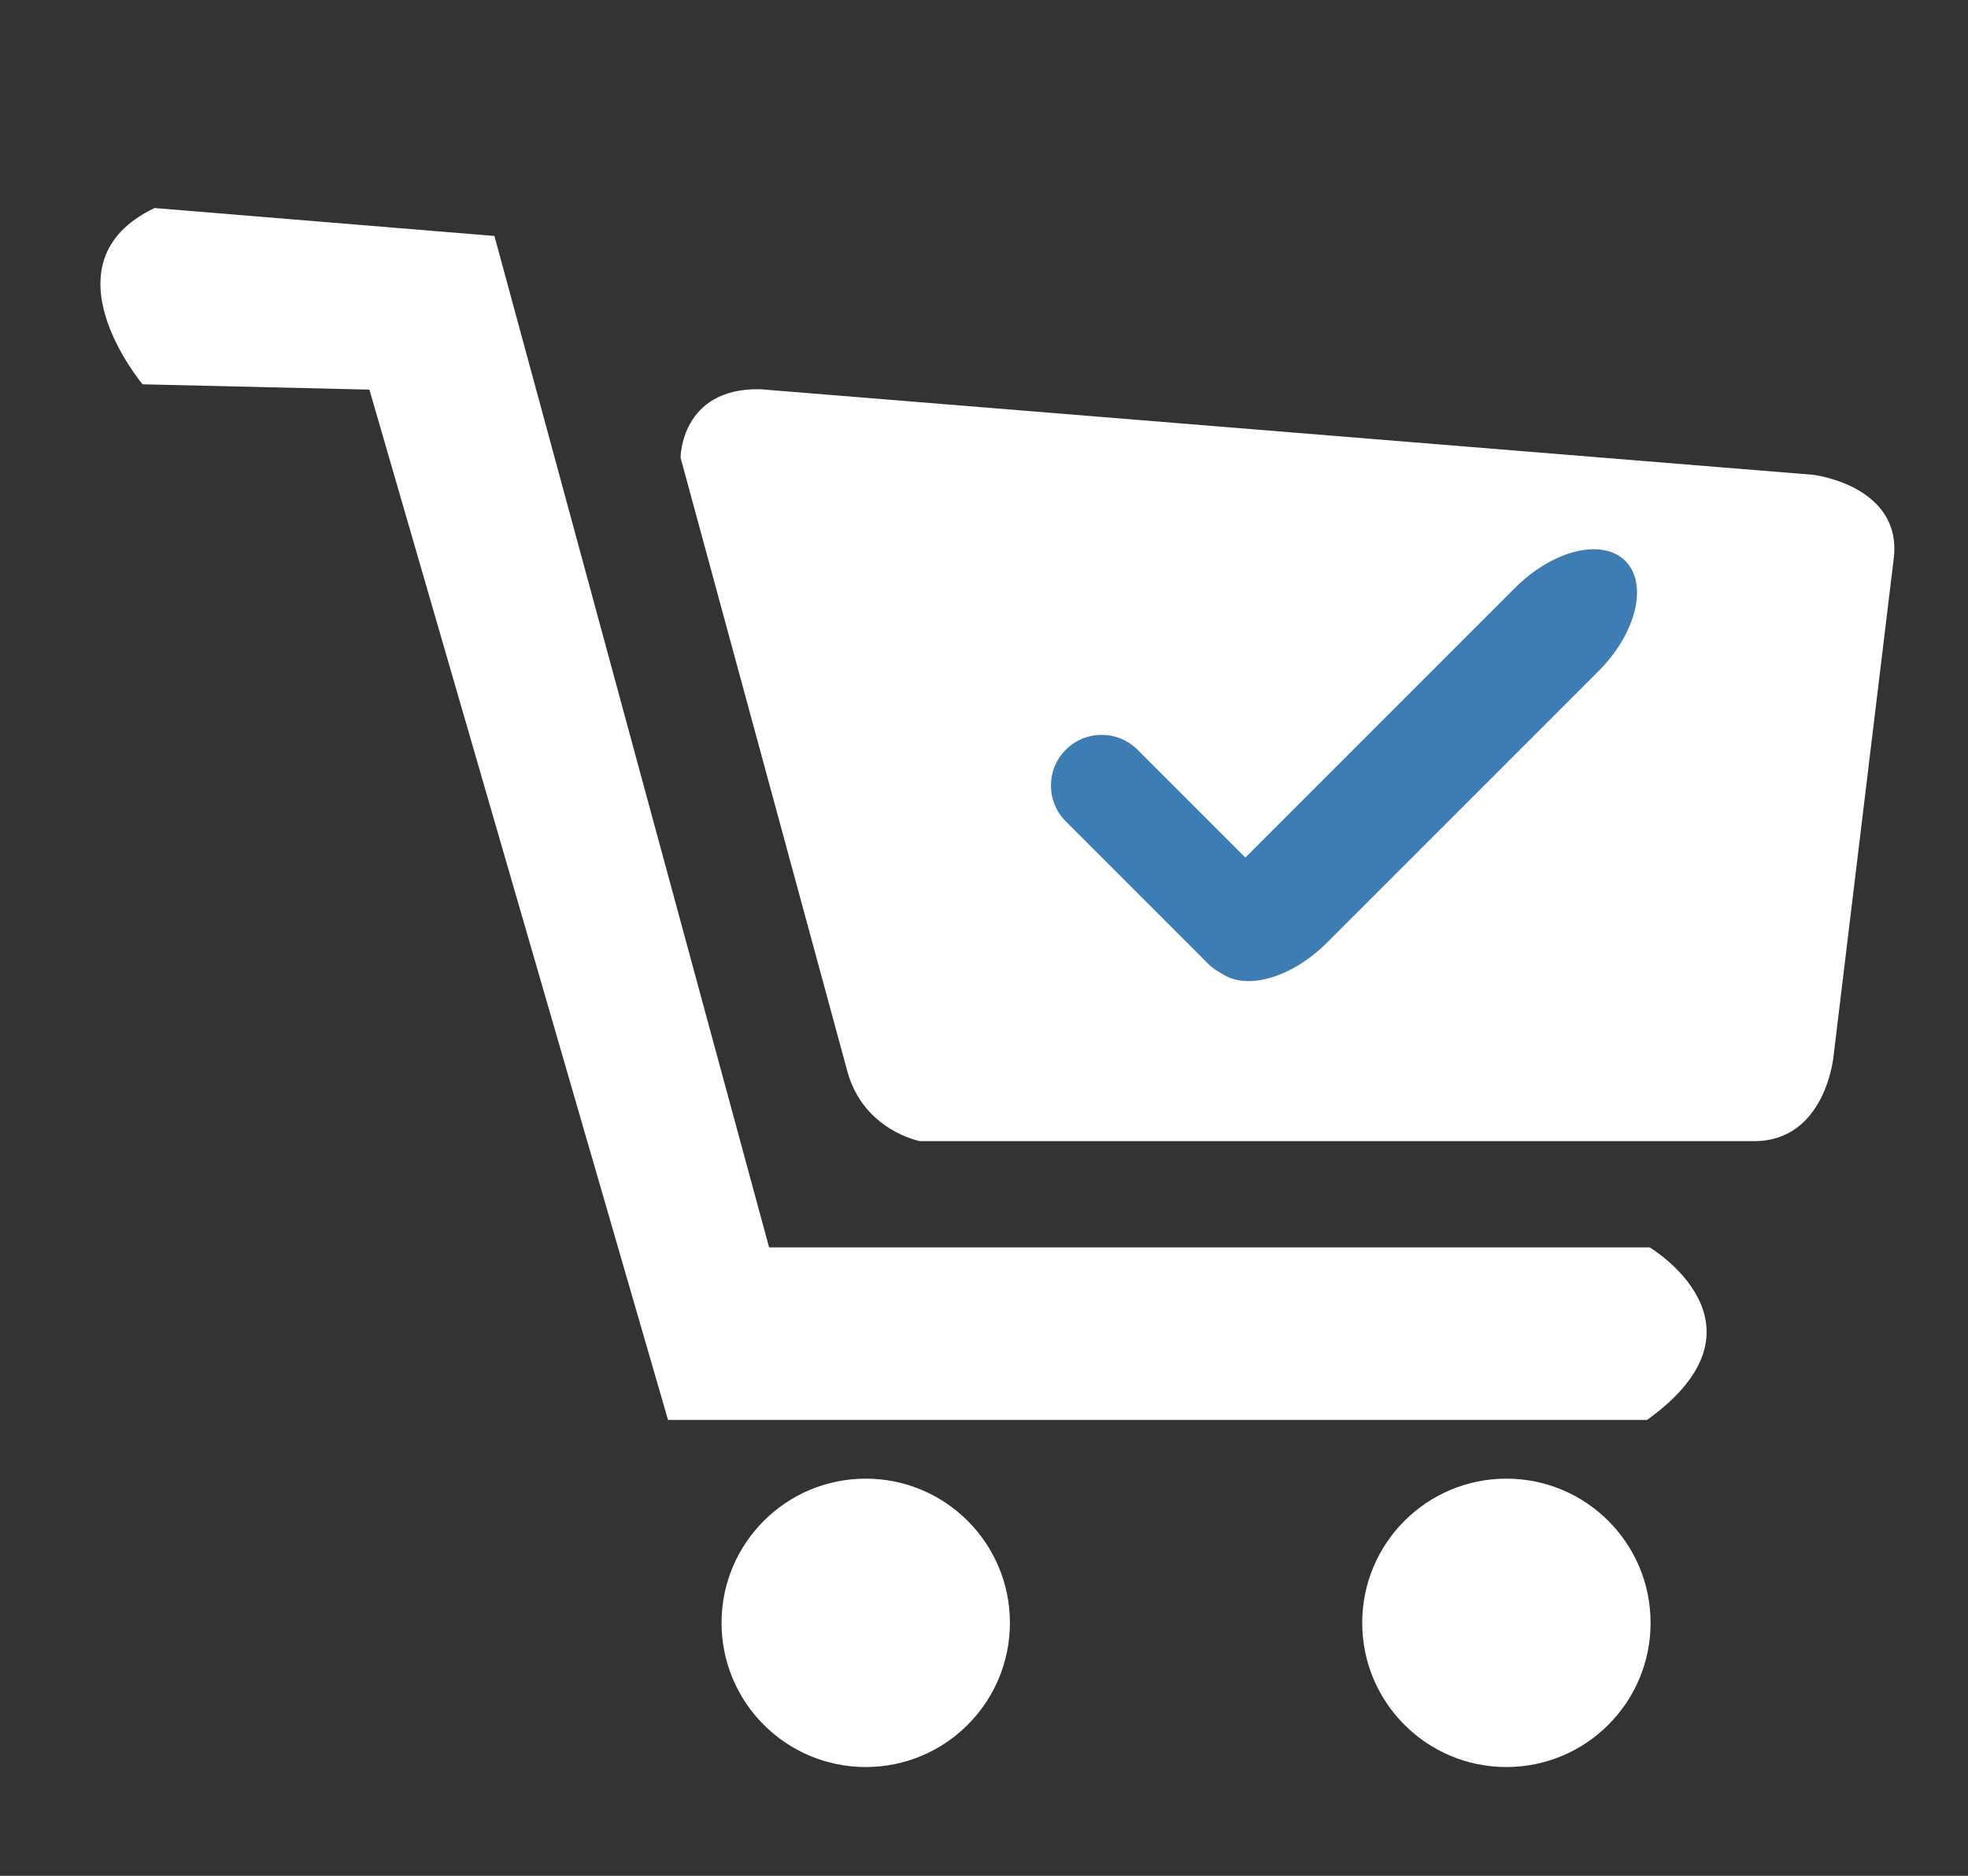 <?xml version="1.0" encoding="utf-8"?>
<!-- Generator: Adobe Illustrator 16.0.0, SVG Export Plug-In . SVG Version: 6.00 Build 0)  -->
<!DOCTYPE svg PUBLIC "-//W3C//DTD SVG 1.1//EN" "http://www.w3.org/Graphics/SVG/1.1/DTD/svg11.dtd">
<svg version="1.1" xmlns="http://www.w3.org/2000/svg" xmlns:xlink="http://www.w3.org/1999/xlink" x="0px" y="0px" width="128px"
	 height="122px" viewBox="0 0 128 122" enable-background="new 0 0 128 122" xml:space="preserve">
<rect x="0" y="0" width="128" height="122" fill="#333333" stroke="none"/>
<g id="Layer_2">
	<circle fill="#FFF" cx="56.308" cy="105.545" r="9.378"/>
	<path fill="#FFF" d="M117.937,30.88c0,0,5.687,0.685,5.249,5.31l-3.938,32.546c0,0-0.524,5.481-5.161,5.481H59.839
		c0,0-3.675-0.685-4.726-4.539L44.265,29.767c0,0,0-4.54,5.162-4.454L117.937,30.88z"/>
	<path fill="#FFF" d="M10.053,13.53l22.105,1.817l17.866,65.782H107.3c0,0,8.436,5.033-0.173,11.219H43.449L24.026,25.34
		L9.274,24.994C9.274,24.994,2.613,17.078,10.053,13.53z"/>
	<circle fill="#FFF" cx="97.977" cy="105.545" r="9.378"/>
</g>
<g id="Layer_3">
	<g>
		<path fill="#3E7DB4" d="M83.229,62.667c-1.288,1.287-3.376,1.287-4.665,0l-9.243-9.244c-1.289-1.288-1.289-3.376,0-4.664l0,0
			c1.287-1.288,3.376-1.288,4.665,0l9.243,9.244C84.518,59.292,84.518,61.379,83.229,62.667L83.229,62.667z"/>
		<path fill="#3E7DB4" d="M105.713,36.482c1.496,1.498,0.716,4.707-1.744,7.167L86.313,61.304c-2.461,2.462-5.668,3.241-7.164,1.743
			l0,0c-1.498-1.497-0.719-4.705,1.742-7.167l17.654-17.654C101.008,35.764,104.217,34.984,105.713,36.482L105.713,36.482z"/>
	</g>
	<g>
	</g>
	<g>
	</g>
	<g>
	</g>
	<g>
	</g>
	<g>
	</g>
	<g>
	</g>
</g>
</svg>
